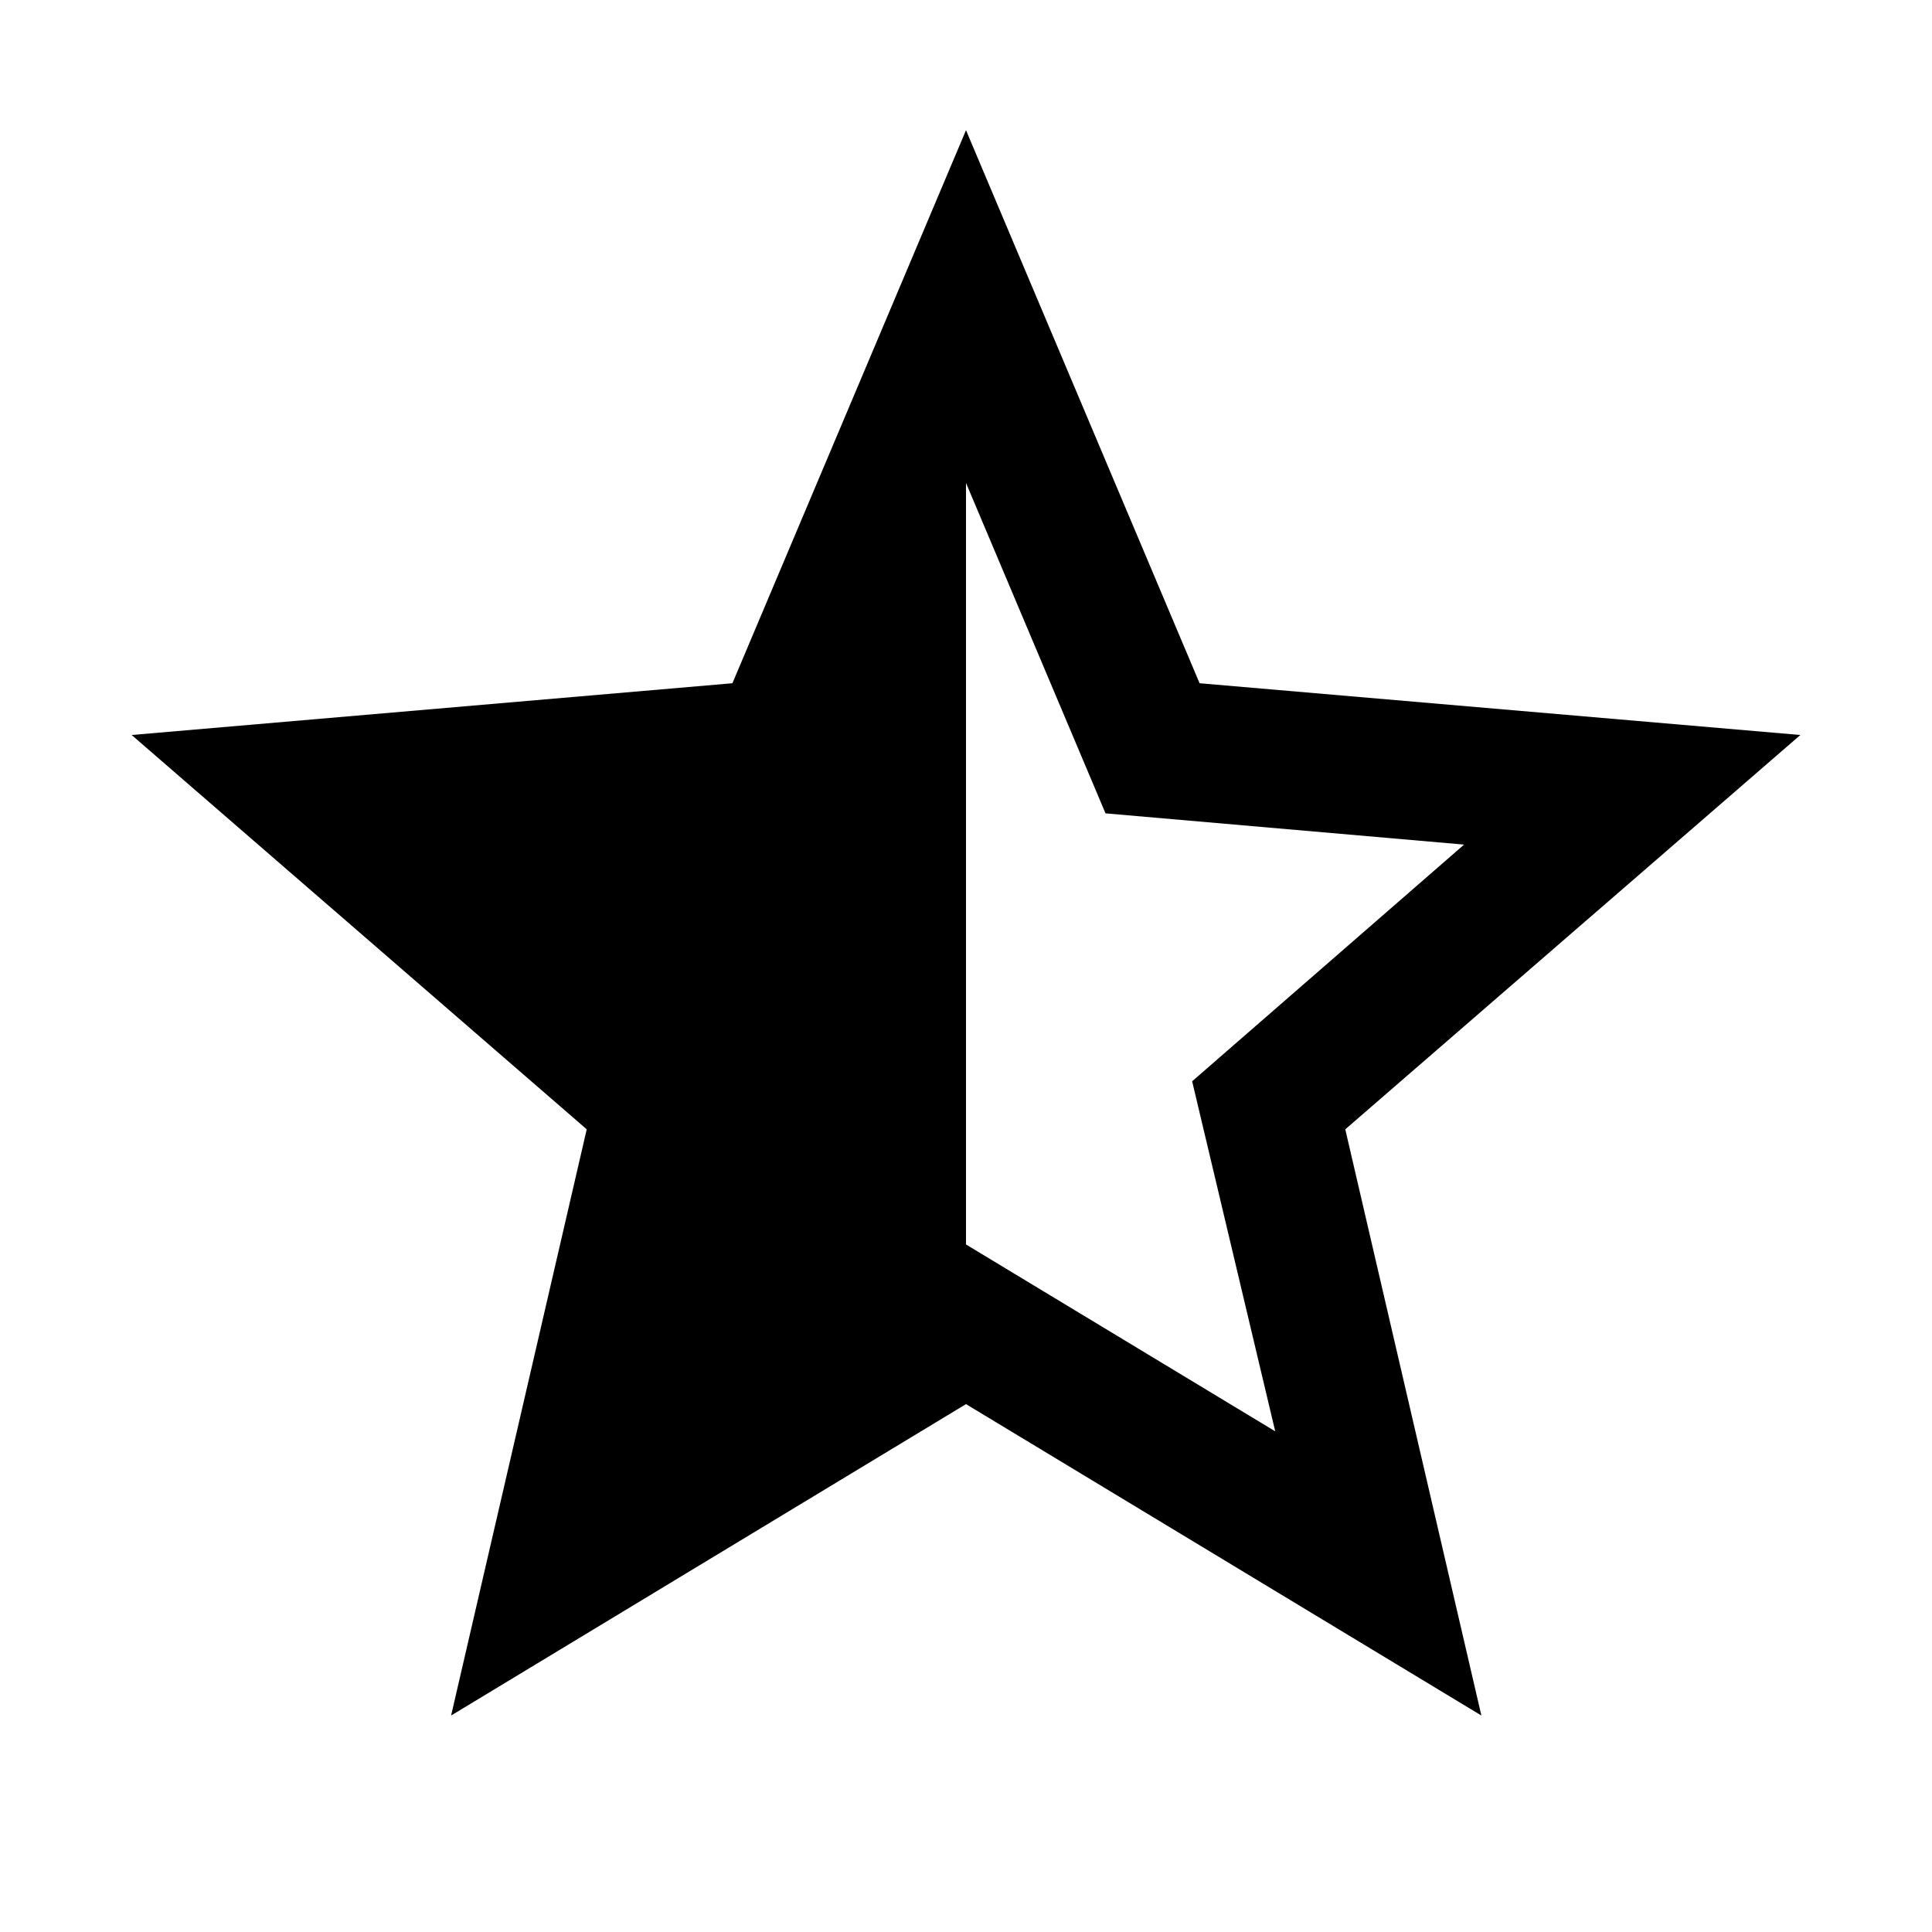 <svg xmlns="http://www.w3.org/2000/svg" width="48" height="48" viewBox="0 -960 960 960"><path d="m480-341.63 153.652 92.847-41.282-173.934L727.5-540.326l-178.174-15.522L480-720.022v378.392ZM224.152-107.565l67.391-291.283-226.13-195.935L363.935-620.5 480-895.305 596.065-620.5l298.522 25.717-226.13 195.935 67.63 291.283L480-262.304 224.152-107.565Z"/></svg>